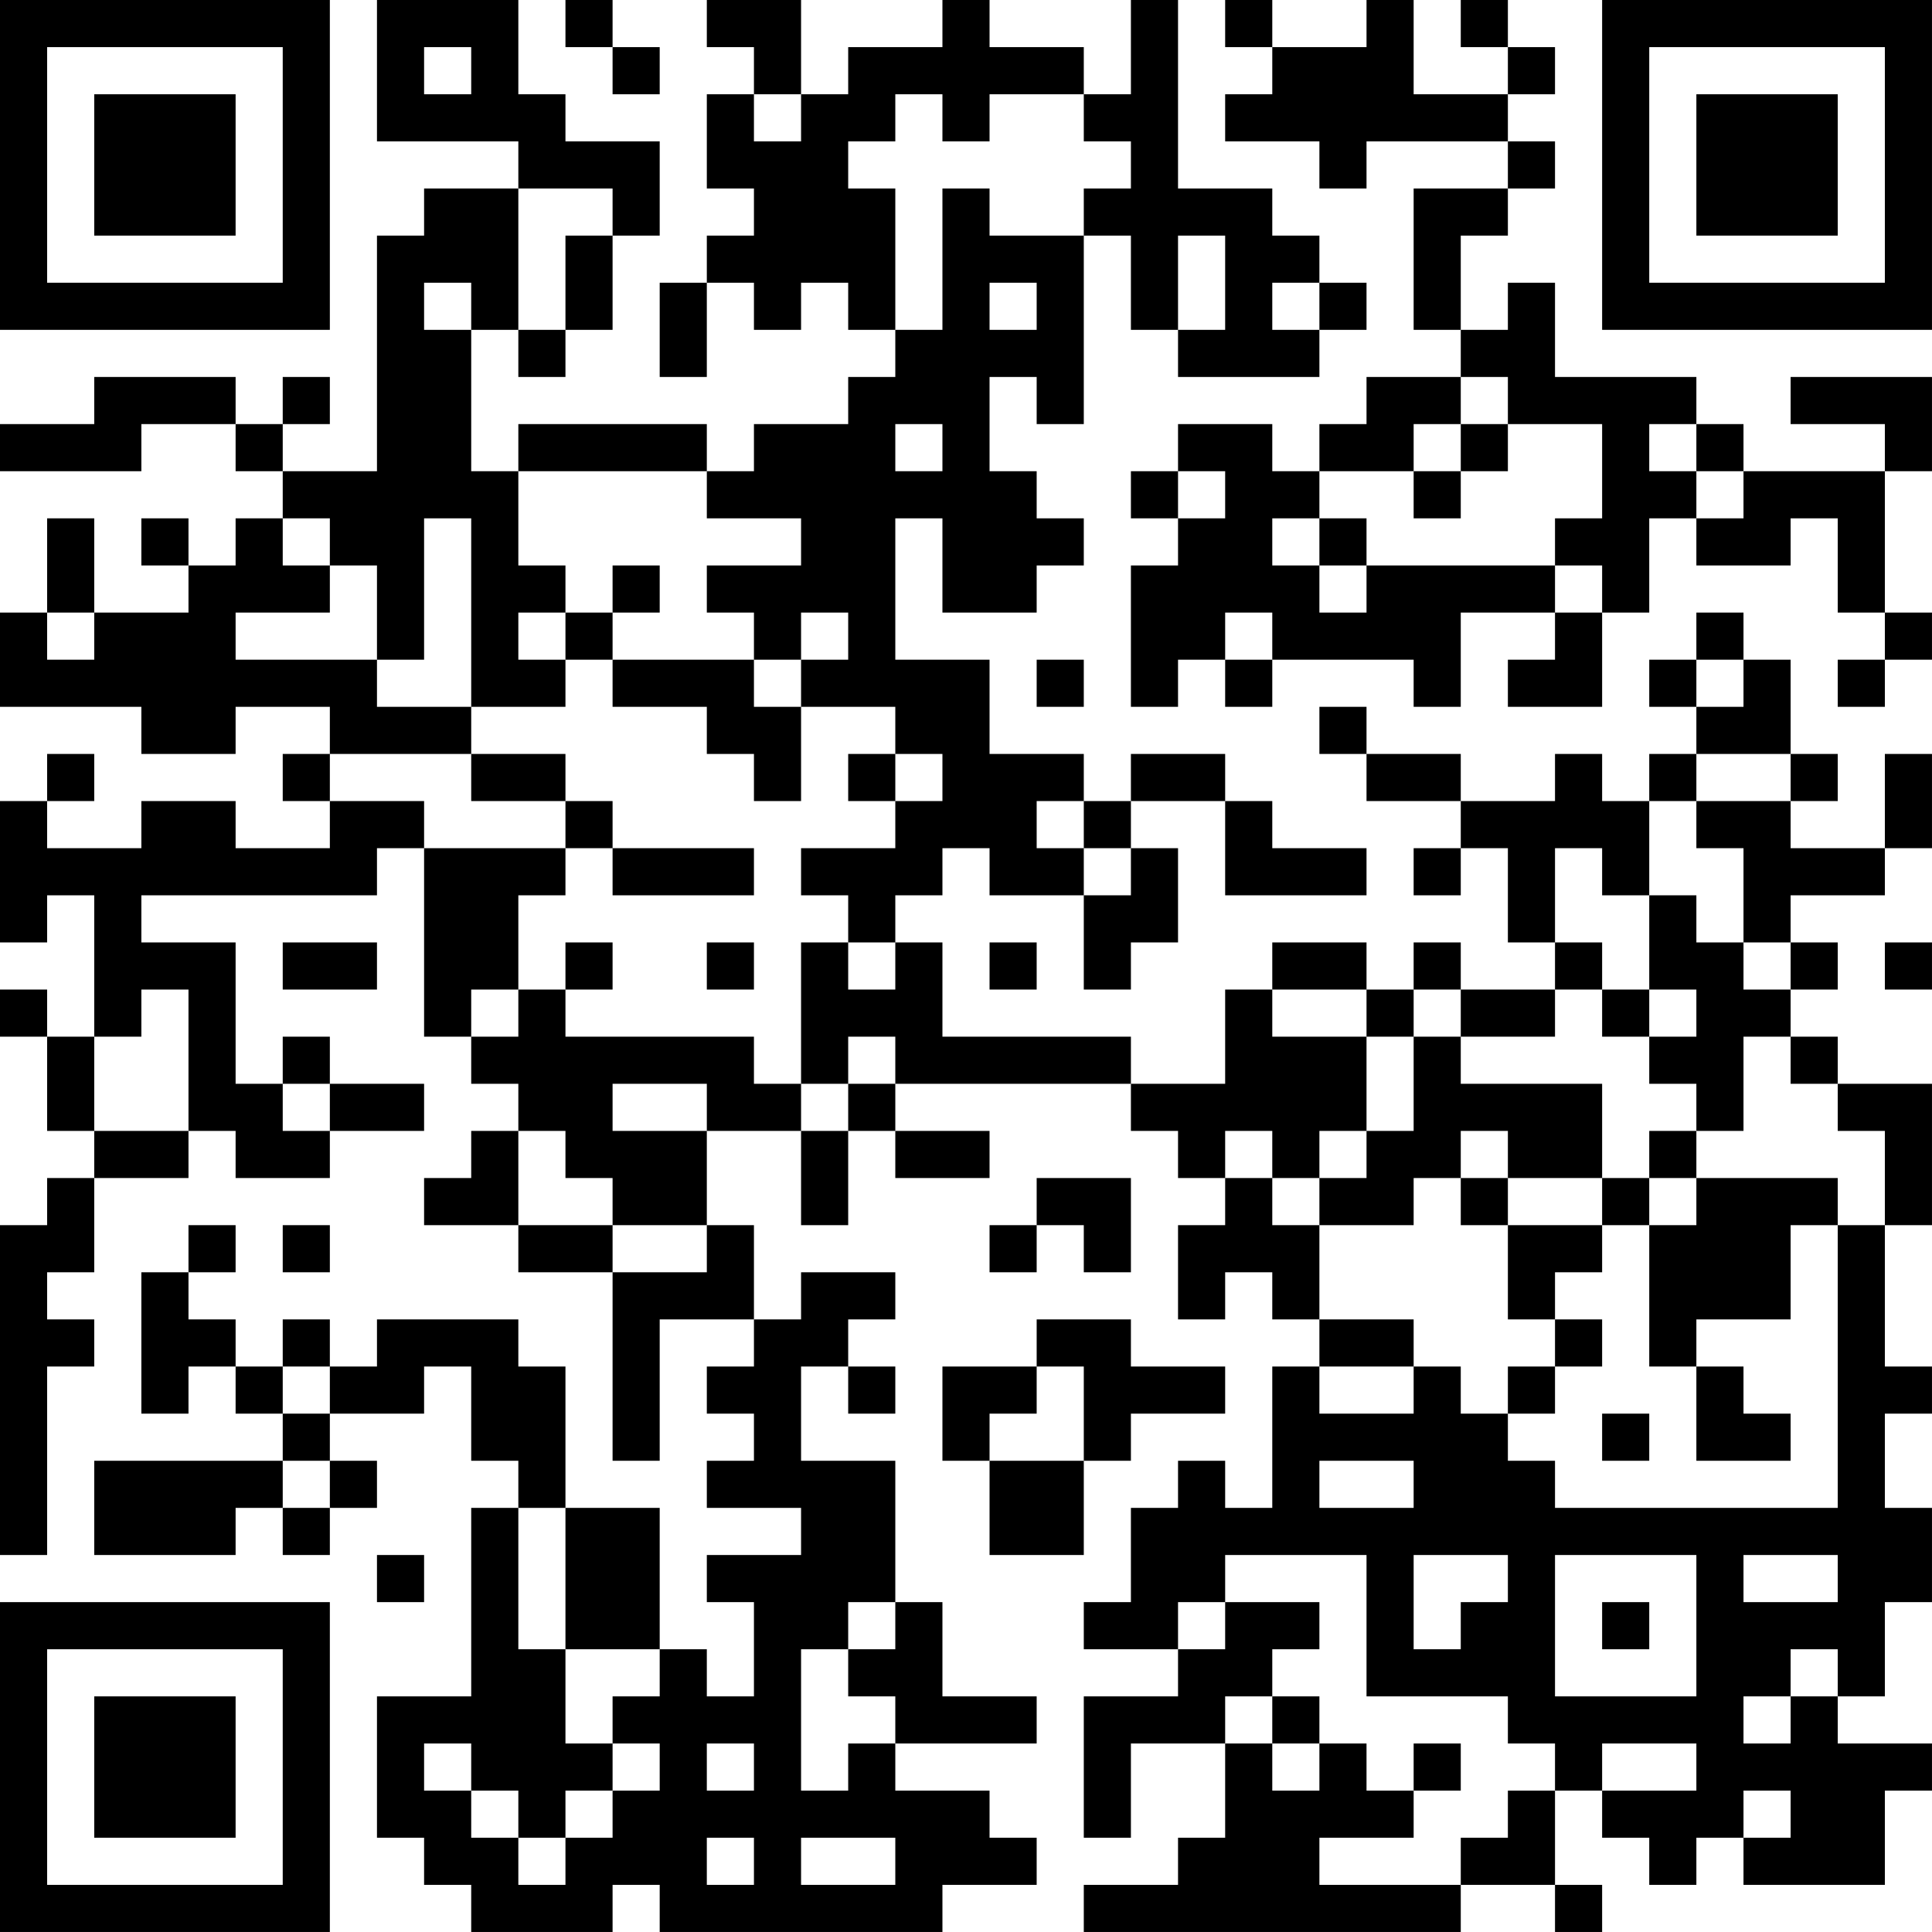<?xml version="1.0" encoding="UTF-8"?>
<svg xmlns="http://www.w3.org/2000/svg" version="1.1" width="200" height="200" viewBox="0 0 200 200"><rect x="0" y="0" width="200" height="200" fill="#ffffff"/><g transform="scale(4.878)"><g transform="translate(0,0)"><path fill-rule="evenodd" d="M8 0L8 3L11 3L11 4L9 4L9 5L8 5L8 10L6 10L6 9L7 9L7 8L6 8L6 9L5 9L5 8L2 8L2 9L0 9L0 10L3 10L3 9L5 9L5 10L6 10L6 11L5 11L5 12L4 12L4 11L3 11L3 12L4 12L4 13L2 13L2 11L1 11L1 13L0 13L0 15L3 15L3 16L5 16L5 15L7 15L7 16L6 16L6 17L7 17L7 18L5 18L5 17L3 17L3 18L1 18L1 17L2 17L2 16L1 16L1 17L0 17L0 20L1 20L1 19L2 19L2 22L1 22L1 21L0 21L0 22L1 22L1 24L2 24L2 25L1 25L1 26L0 26L0 33L1 33L1 29L2 29L2 28L1 28L1 27L2 27L2 25L4 25L4 24L5 24L5 25L7 25L7 24L9 24L9 23L7 23L7 22L6 22L6 23L5 23L5 20L3 20L3 19L8 19L8 18L9 18L9 22L10 22L10 23L11 23L11 24L10 24L10 25L9 25L9 26L11 26L11 27L13 27L13 31L14 31L14 28L16 28L16 29L15 29L15 30L16 30L16 31L15 31L15 32L17 32L17 33L15 33L15 34L16 34L16 36L15 36L15 35L14 35L14 32L12 32L12 29L11 29L11 28L8 28L8 29L7 29L7 28L6 28L6 29L5 29L5 28L4 28L4 27L5 27L5 26L4 26L4 27L3 27L3 30L4 30L4 29L5 29L5 30L6 30L6 31L2 31L2 33L5 33L5 32L6 32L6 33L7 33L7 32L8 32L8 31L7 31L7 30L9 30L9 29L10 29L10 31L11 31L11 32L10 32L10 36L8 36L8 39L9 39L9 40L10 40L10 41L13 41L13 40L14 40L14 41L20 41L20 40L22 40L22 39L21 39L21 38L19 38L19 37L22 37L22 36L20 36L20 34L19 34L19 31L17 31L17 29L18 29L18 30L19 30L19 29L18 29L18 28L19 28L19 27L17 27L17 28L16 28L16 26L15 26L15 24L17 24L17 26L18 26L18 24L19 24L19 25L21 25L21 24L19 24L19 23L24 23L24 24L25 24L25 25L26 25L26 26L25 26L25 28L26 28L26 27L27 27L27 28L28 28L28 29L27 29L27 32L26 32L26 31L25 31L25 32L24 32L24 34L23 34L23 35L25 35L25 36L23 36L23 39L24 39L24 37L26 37L26 39L25 39L25 40L23 40L23 41L31 41L31 40L33 40L33 41L34 41L34 40L33 40L33 38L34 38L34 39L35 39L35 40L36 40L36 39L37 39L37 40L40 40L40 38L41 38L41 37L39 37L39 36L40 36L40 34L41 34L41 32L40 32L40 30L41 30L41 29L40 29L40 26L41 26L41 23L39 23L39 22L38 22L38 21L39 21L39 20L38 20L38 19L40 19L40 18L41 18L41 16L40 16L40 18L38 18L38 17L39 17L39 16L38 16L38 14L37 14L37 13L36 13L36 14L35 14L35 15L36 15L36 16L35 16L35 17L34 17L34 16L33 16L33 17L31 17L31 16L29 16L29 15L28 15L28 16L29 16L29 17L31 17L31 18L30 18L30 19L31 19L31 18L32 18L32 20L33 20L33 21L31 21L31 20L30 20L30 21L29 21L29 20L27 20L27 21L26 21L26 23L24 23L24 22L20 22L20 20L19 20L19 19L20 19L20 18L21 18L21 19L23 19L23 21L24 21L24 20L25 20L25 18L24 18L24 17L26 17L26 19L29 19L29 18L27 18L27 17L26 17L26 16L24 16L24 17L23 17L23 16L21 16L21 14L19 14L19 11L20 11L20 13L22 13L22 12L23 12L23 11L22 11L22 10L21 10L21 8L22 8L22 9L23 9L23 5L24 5L24 7L25 7L25 8L28 8L28 7L29 7L29 6L28 6L28 5L27 5L27 4L25 4L25 0L24 0L24 2L23 2L23 1L21 1L21 0L20 0L20 1L18 1L18 2L17 2L17 0L15 0L15 1L16 1L16 2L15 2L15 4L16 4L16 5L15 5L15 6L14 6L14 8L15 8L15 6L16 6L16 7L17 7L17 6L18 6L18 7L19 7L19 8L18 8L18 9L16 9L16 10L15 10L15 9L11 9L11 10L10 10L10 7L11 7L11 8L12 8L12 7L13 7L13 5L14 5L14 3L12 3L12 2L11 2L11 0ZM12 0L12 1L13 1L13 2L14 2L14 1L13 1L13 0ZM26 0L26 1L27 1L27 2L26 2L26 3L28 3L28 4L29 4L29 3L32 3L32 4L30 4L30 7L31 7L31 8L29 8L29 9L28 9L28 10L27 10L27 9L25 9L25 10L24 10L24 11L25 11L25 12L24 12L24 15L25 15L25 14L26 14L26 15L27 15L27 14L30 14L30 15L31 15L31 13L33 13L33 14L32 14L32 15L34 15L34 13L35 13L35 11L36 11L36 12L38 12L38 11L39 11L39 13L40 13L40 14L39 14L39 15L40 15L40 14L41 14L41 13L40 13L40 10L41 10L41 8L38 8L38 9L40 9L40 10L37 10L37 9L36 9L36 8L33 8L33 6L32 6L32 7L31 7L31 5L32 5L32 4L33 4L33 3L32 3L32 2L33 2L33 1L32 1L32 0L31 0L31 1L32 1L32 2L30 2L30 0L29 0L29 1L27 1L27 0ZM9 1L9 2L10 2L10 1ZM16 2L16 3L17 3L17 2ZM19 2L19 3L18 3L18 4L19 4L19 7L20 7L20 4L21 4L21 5L23 5L23 4L24 4L24 3L23 3L23 2L21 2L21 3L20 3L20 2ZM11 4L11 7L12 7L12 5L13 5L13 4ZM25 5L25 7L26 7L26 5ZM9 6L9 7L10 7L10 6ZM21 6L21 7L22 7L22 6ZM27 6L27 7L28 7L28 6ZM31 8L31 9L30 9L30 10L28 10L28 11L27 11L27 12L28 12L28 13L29 13L29 12L33 12L33 13L34 13L34 12L33 12L33 11L34 11L34 9L32 9L32 8ZM19 9L19 10L20 10L20 9ZM31 9L31 10L30 10L30 11L31 11L31 10L32 10L32 9ZM35 9L35 10L36 10L36 11L37 11L37 10L36 10L36 9ZM11 10L11 12L12 12L12 13L11 13L11 14L12 14L12 15L10 15L10 11L9 11L9 14L8 14L8 12L7 12L7 11L6 11L6 12L7 12L7 13L5 13L5 14L8 14L8 15L10 15L10 16L7 16L7 17L9 17L9 18L12 18L12 19L11 19L11 21L10 21L10 22L11 22L11 21L12 21L12 22L16 22L16 23L17 23L17 24L18 24L18 23L19 23L19 22L18 22L18 23L17 23L17 20L18 20L18 21L19 21L19 20L18 20L18 19L17 19L17 18L19 18L19 17L20 17L20 16L19 16L19 15L17 15L17 14L18 14L18 13L17 13L17 14L16 14L16 13L15 13L15 12L17 12L17 11L15 11L15 10ZM25 10L25 11L26 11L26 10ZM28 11L28 12L29 12L29 11ZM13 12L13 13L12 13L12 14L13 14L13 15L15 15L15 16L16 16L16 17L17 17L17 15L16 15L16 14L13 14L13 13L14 13L14 12ZM1 13L1 14L2 14L2 13ZM26 13L26 14L27 14L27 13ZM22 14L22 15L23 15L23 14ZM36 14L36 15L37 15L37 14ZM10 16L10 17L12 17L12 18L13 18L13 19L16 19L16 18L13 18L13 17L12 17L12 16ZM18 16L18 17L19 17L19 16ZM36 16L36 17L35 17L35 19L34 19L34 18L33 18L33 20L34 20L34 21L33 21L33 22L31 22L31 21L30 21L30 22L29 22L29 21L27 21L27 22L29 22L29 24L28 24L28 25L27 25L27 24L26 24L26 25L27 25L27 26L28 26L28 28L30 28L30 29L28 29L28 30L30 30L30 29L31 29L31 30L32 30L32 31L33 31L33 32L39 32L39 26L40 26L40 24L39 24L39 23L38 23L38 22L37 22L37 24L36 24L36 23L35 23L35 22L36 22L36 21L35 21L35 19L36 19L36 20L37 20L37 21L38 21L38 20L37 20L37 18L36 18L36 17L38 17L38 16ZM22 17L22 18L23 18L23 19L24 19L24 18L23 18L23 17ZM6 20L6 21L8 21L8 20ZM12 20L12 21L13 21L13 20ZM15 20L15 21L16 21L16 20ZM21 20L21 21L22 21L22 20ZM40 20L40 21L41 21L41 20ZM3 21L3 22L2 22L2 24L4 24L4 21ZM34 21L34 22L35 22L35 21ZM30 22L30 24L29 24L29 25L28 25L28 26L30 26L30 25L31 25L31 26L32 26L32 28L33 28L33 29L32 29L32 30L33 30L33 29L34 29L34 28L33 28L33 27L34 27L34 26L35 26L35 29L36 29L36 31L38 31L38 30L37 30L37 29L36 29L36 28L38 28L38 26L39 26L39 25L36 25L36 24L35 24L35 25L34 25L34 23L31 23L31 22ZM6 23L6 24L7 24L7 23ZM13 23L13 24L15 24L15 23ZM11 24L11 26L13 26L13 27L15 27L15 26L13 26L13 25L12 25L12 24ZM31 24L31 25L32 25L32 26L34 26L34 25L32 25L32 24ZM22 25L22 26L21 26L21 27L22 27L22 26L23 26L23 27L24 27L24 25ZM35 25L35 26L36 26L36 25ZM6 26L6 27L7 27L7 26ZM22 28L22 29L20 29L20 31L21 31L21 33L23 33L23 31L24 31L24 30L26 30L26 29L24 29L24 28ZM6 29L6 30L7 30L7 29ZM22 29L22 30L21 30L21 31L23 31L23 29ZM34 30L34 31L35 31L35 30ZM6 31L6 32L7 32L7 31ZM28 31L28 32L30 32L30 31ZM11 32L11 35L12 35L12 37L13 37L13 38L12 38L12 39L11 39L11 38L10 38L10 37L9 37L9 38L10 38L10 39L11 39L11 40L12 40L12 39L13 39L13 38L14 38L14 37L13 37L13 36L14 36L14 35L12 35L12 32ZM8 33L8 34L9 34L9 33ZM26 33L26 34L25 34L25 35L26 35L26 34L28 34L28 35L27 35L27 36L26 36L26 37L27 37L27 38L28 38L28 37L29 37L29 38L30 38L30 39L28 39L28 40L31 40L31 39L32 39L32 38L33 38L33 37L32 37L32 36L29 36L29 33ZM30 33L30 35L31 35L31 34L32 34L32 33ZM33 33L33 36L36 36L36 33ZM37 33L37 34L39 34L39 33ZM18 34L18 35L17 35L17 38L18 38L18 37L19 37L19 36L18 36L18 35L19 35L19 34ZM34 34L34 35L35 35L35 34ZM38 35L38 36L37 36L37 37L38 37L38 36L39 36L39 35ZM27 36L27 37L28 37L28 36ZM15 37L15 38L16 38L16 37ZM30 37L30 38L31 38L31 37ZM34 37L34 38L36 38L36 37ZM37 38L37 39L38 39L38 38ZM15 39L15 40L16 40L16 39ZM17 39L17 40L19 40L19 39ZM0 0L0 7L7 7L7 0ZM1 1L1 6L6 6L6 1ZM2 2L2 5L5 5L5 2ZM34 0L34 7L41 7L41 0ZM35 1L35 6L40 6L40 1ZM36 2L36 5L39 5L39 2ZM0 34L0 41L7 41L7 34ZM1 35L1 40L6 40L6 35ZM2 36L2 39L5 39L5 36Z" fill="#000000"/></g></g></svg>
